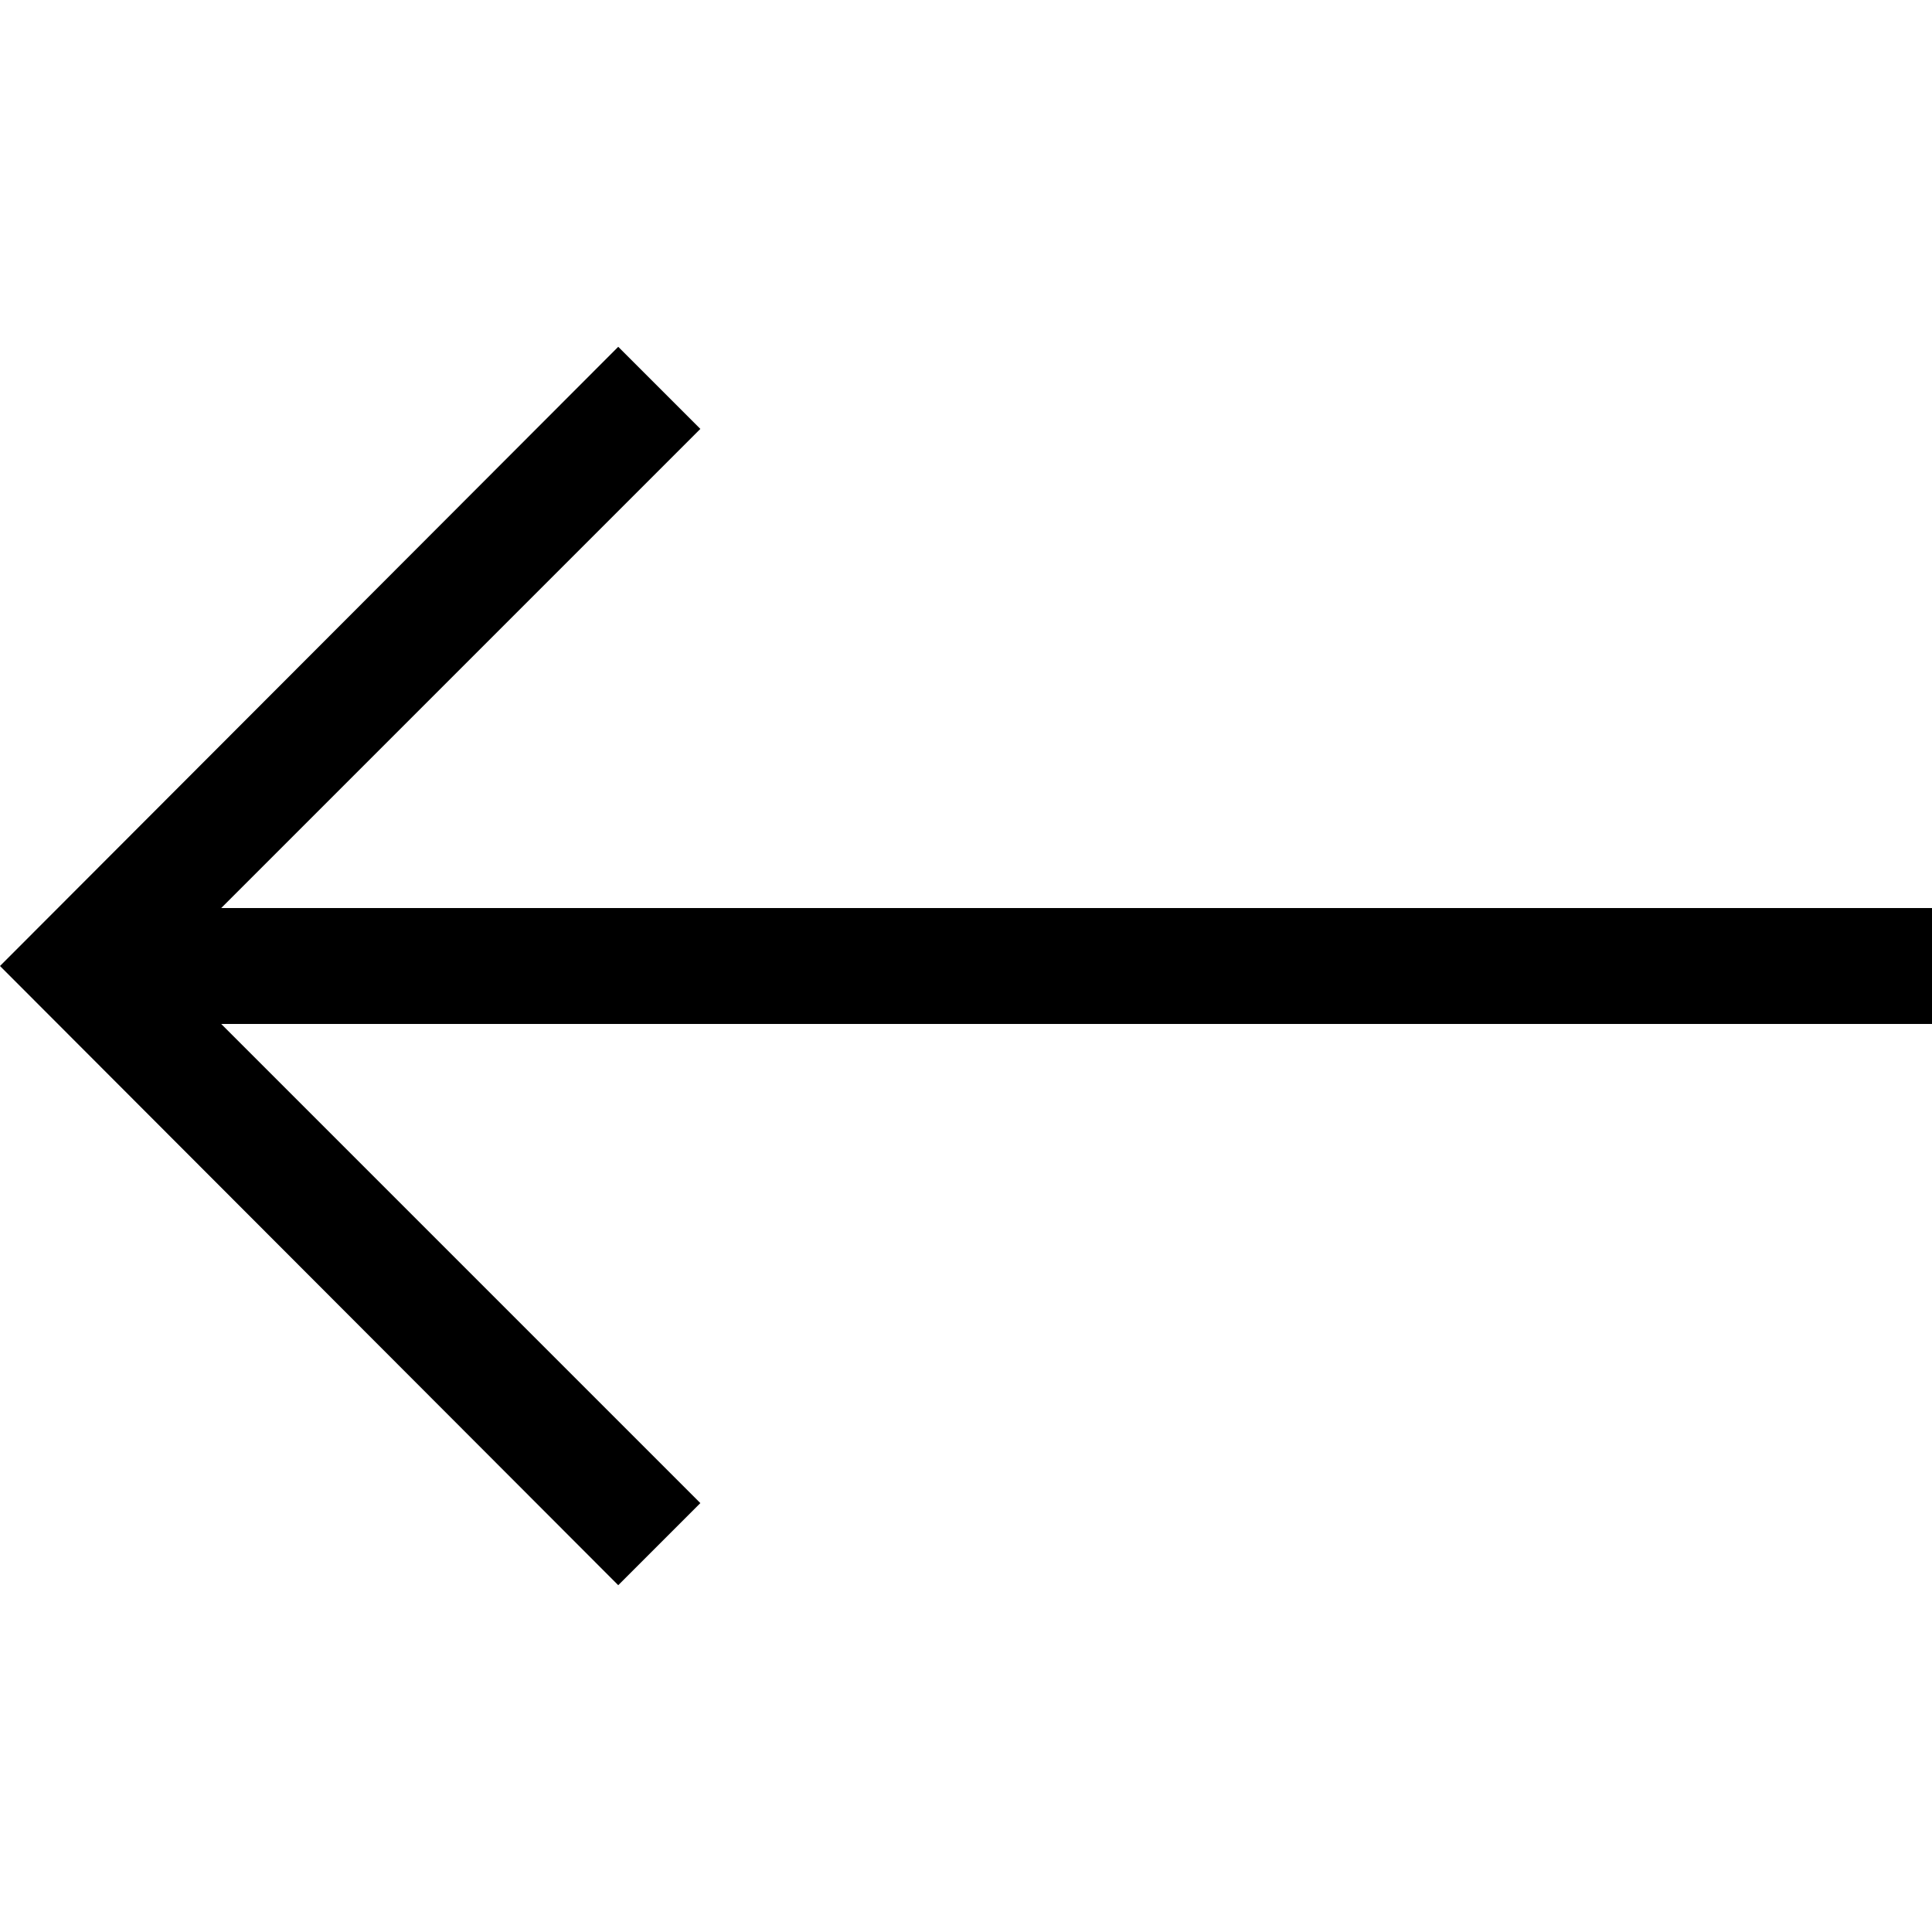 <svg width="20" height="20" viewBox="0 0 20 20" fill="none" xmlns="http://www.w3.org/2000/svg" xmlns:xlink="http://www.w3.org/1999/xlink">
	<desc>
			Created with Pixso.
	</desc>
	<defs>
		<clipPath id="clip3629_3805">
			<rect width="20" height="20" fill="white" fill-opacity="0"/>
		</clipPath>
	</defs>
	<rect width="20" height="20" fill="#FFFFFF" fill-opacity="0"/>
	<g clip-path="url(#clip3629_3805)">
		<path d="M6.4 3.59L0 10L6.4 16.41L7.25 15.56L2.29 10.6L20 10.6L20 9.4L2.29 9.4L7.25 4.44L6.4 3.59Z" fill="#000000" fill-opacity="1" fill-rule="evenodd"/>
	</g>
</svg>
